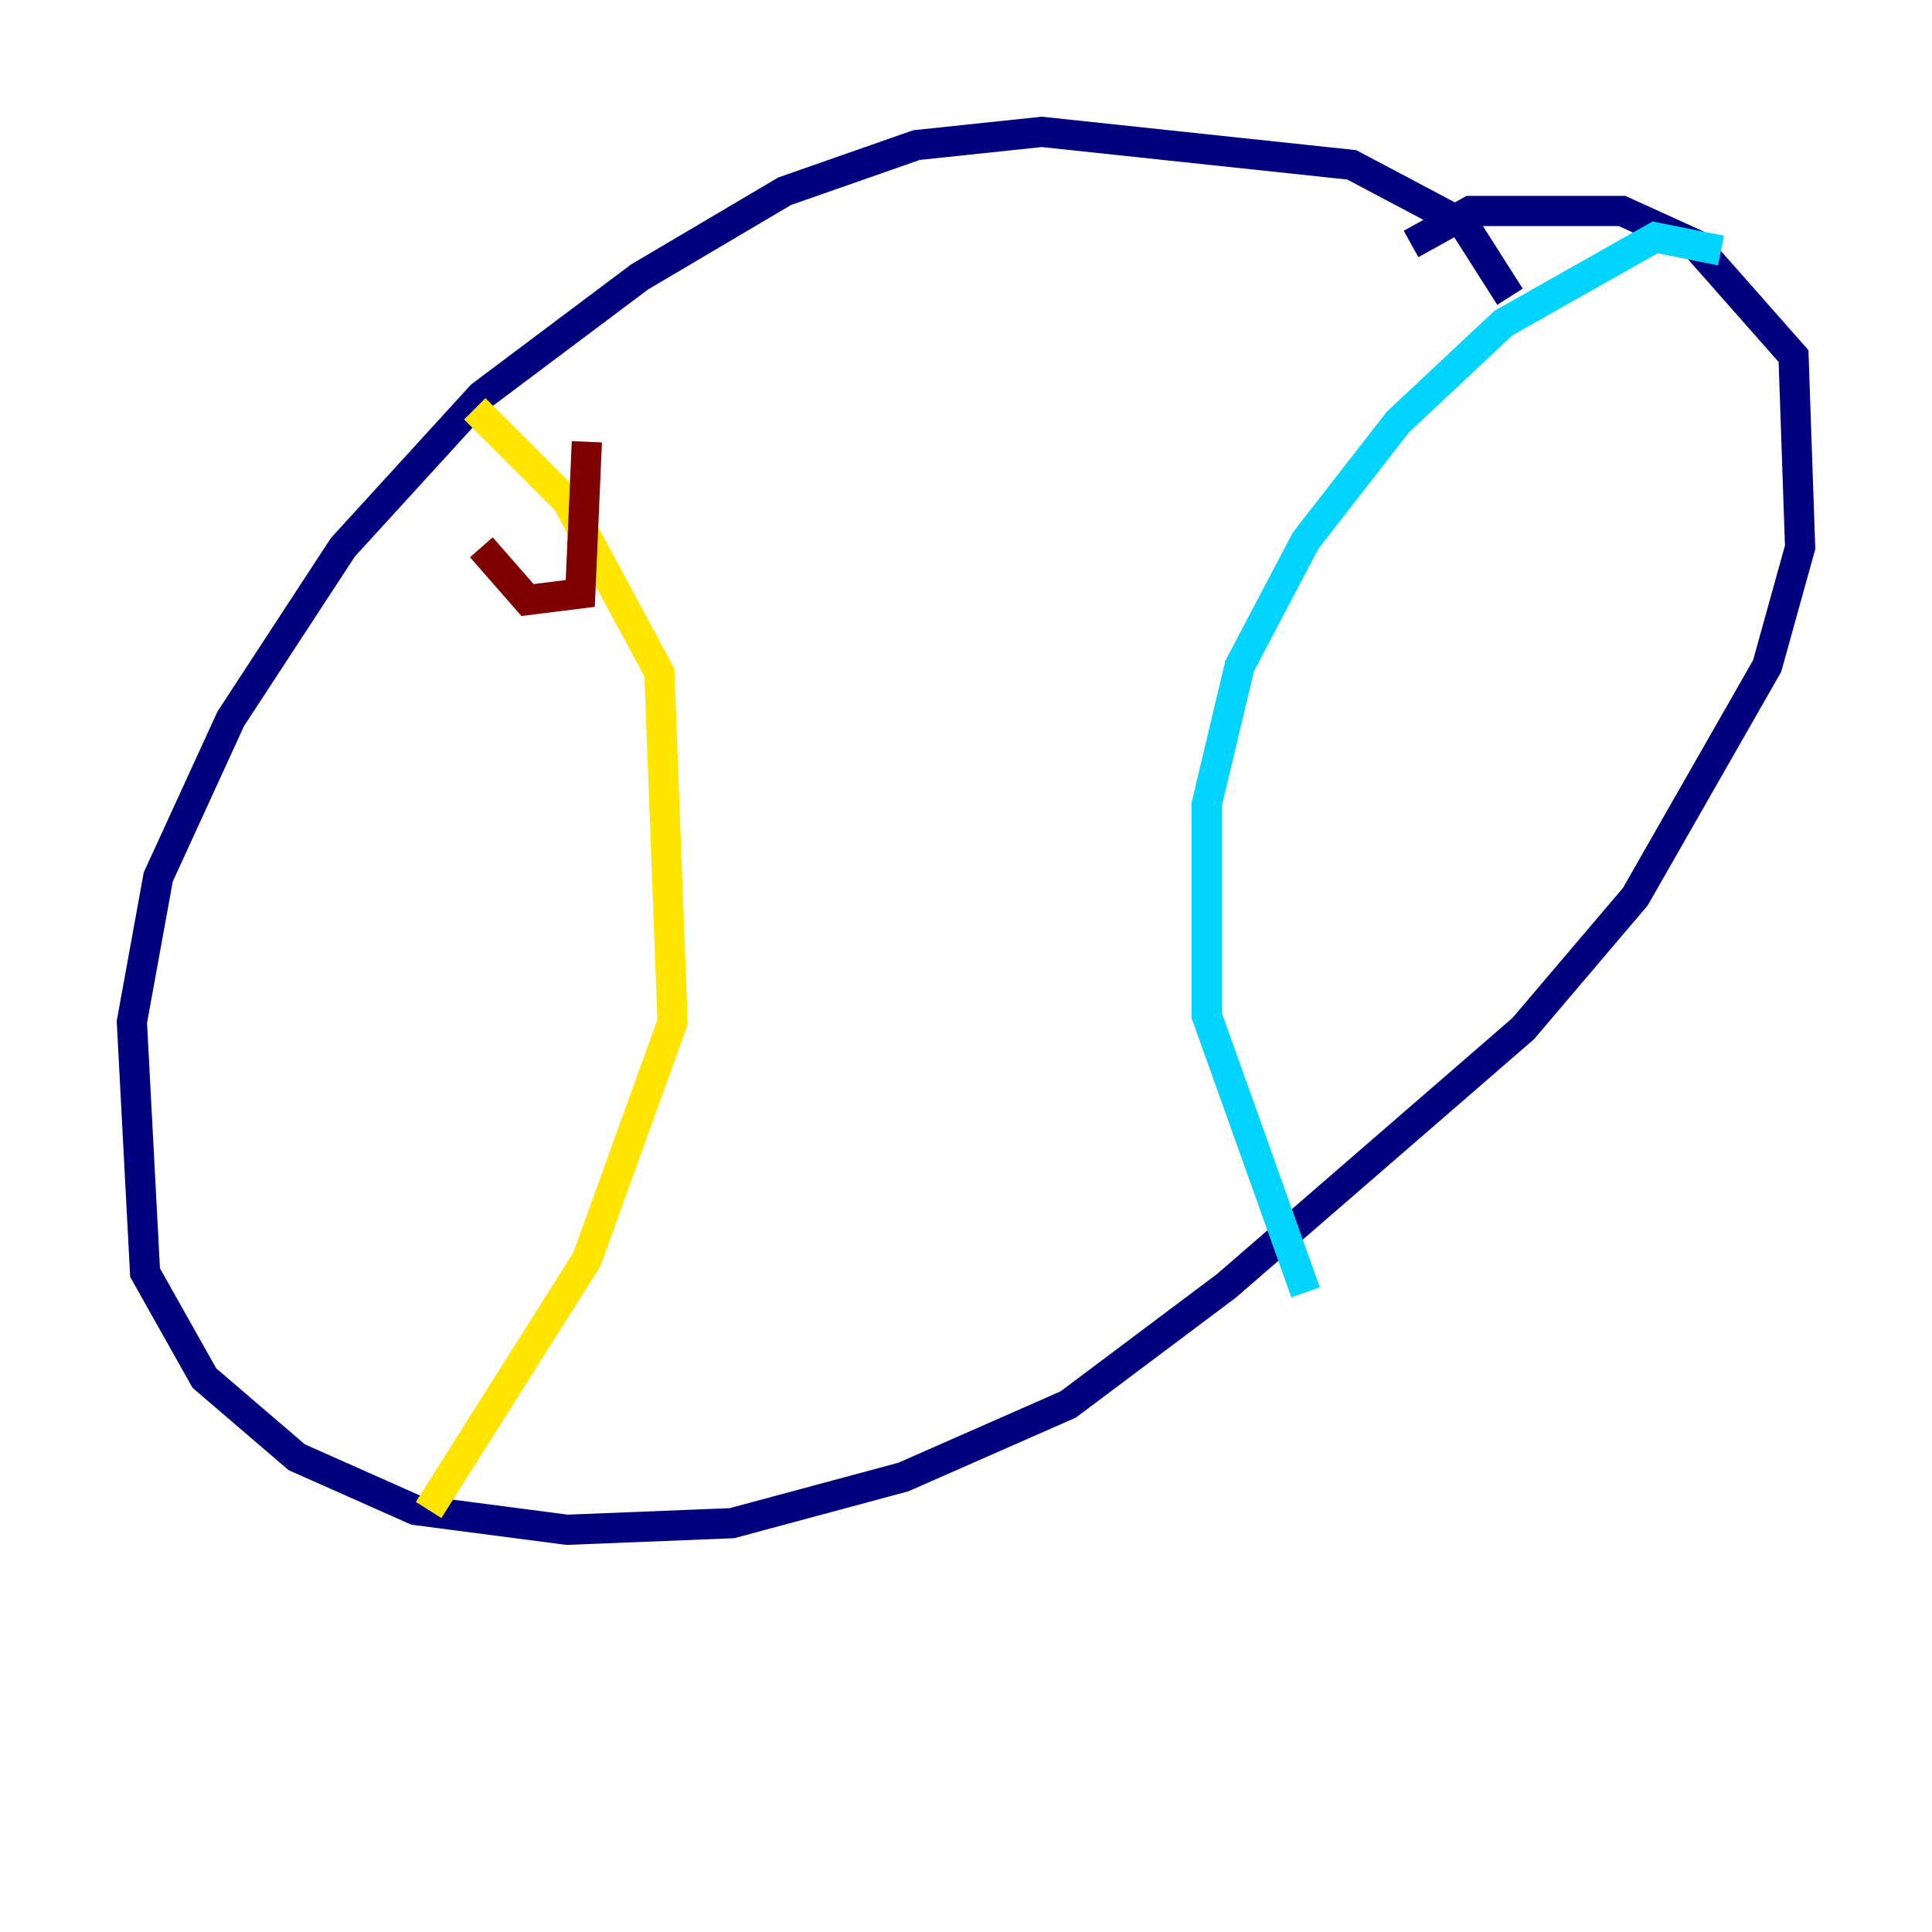 <?xml version="1.0" encoding="utf-8" ?>
<svg baseProfile="tiny" height="128" version="1.2" viewBox="0,0,128,128" width="128" xmlns="http://www.w3.org/2000/svg" xmlns:ev="http://www.w3.org/2001/xml-events" xmlns:xlink="http://www.w3.org/1999/xlink"><defs /><polyline fill="none" points="100.041,19.659 96.983,14.853 89.556,10.921 69.024,8.737 60.724,9.611 51.986,12.669 42.375,18.348 31.891,26.212 22.717,36.259 15.29,47.618 10.485,58.102 8.737,67.713 9.611,84.314 13.543,91.304 19.659,96.546 27.522,100.041 37.57,101.352 48.492,100.915 59.85,97.857 70.771,93.051 81.256,85.188 100.915,68.15 108.341,59.413 117.079,44.123 119.263,36.259 118.826,23.59 112.273,16.164 107.468,13.979 97.42,13.979 93.488,16.164" stroke="#00007f" stroke-width="2" /><polyline fill="none" points="114.02,16.601 109.652,15.727 99.604,21.406 92.614,27.959 86.498,35.822 82.13,44.123 79.945,53.297 79.945,67.276 86.498,85.625" stroke="#00d4ff" stroke-width="2" /><polyline fill="none" points="31.454,27.085 37.57,33.201 43.686,44.56 44.56,67.713 38.88,83.44 28.396,100.041" stroke="#ffe500" stroke-width="2" /><polyline fill="none" points="31.891,36.259 34.949,39.754 38.444,39.317 38.88,29.27" stroke="#7f0000" stroke-width="2" /></svg>